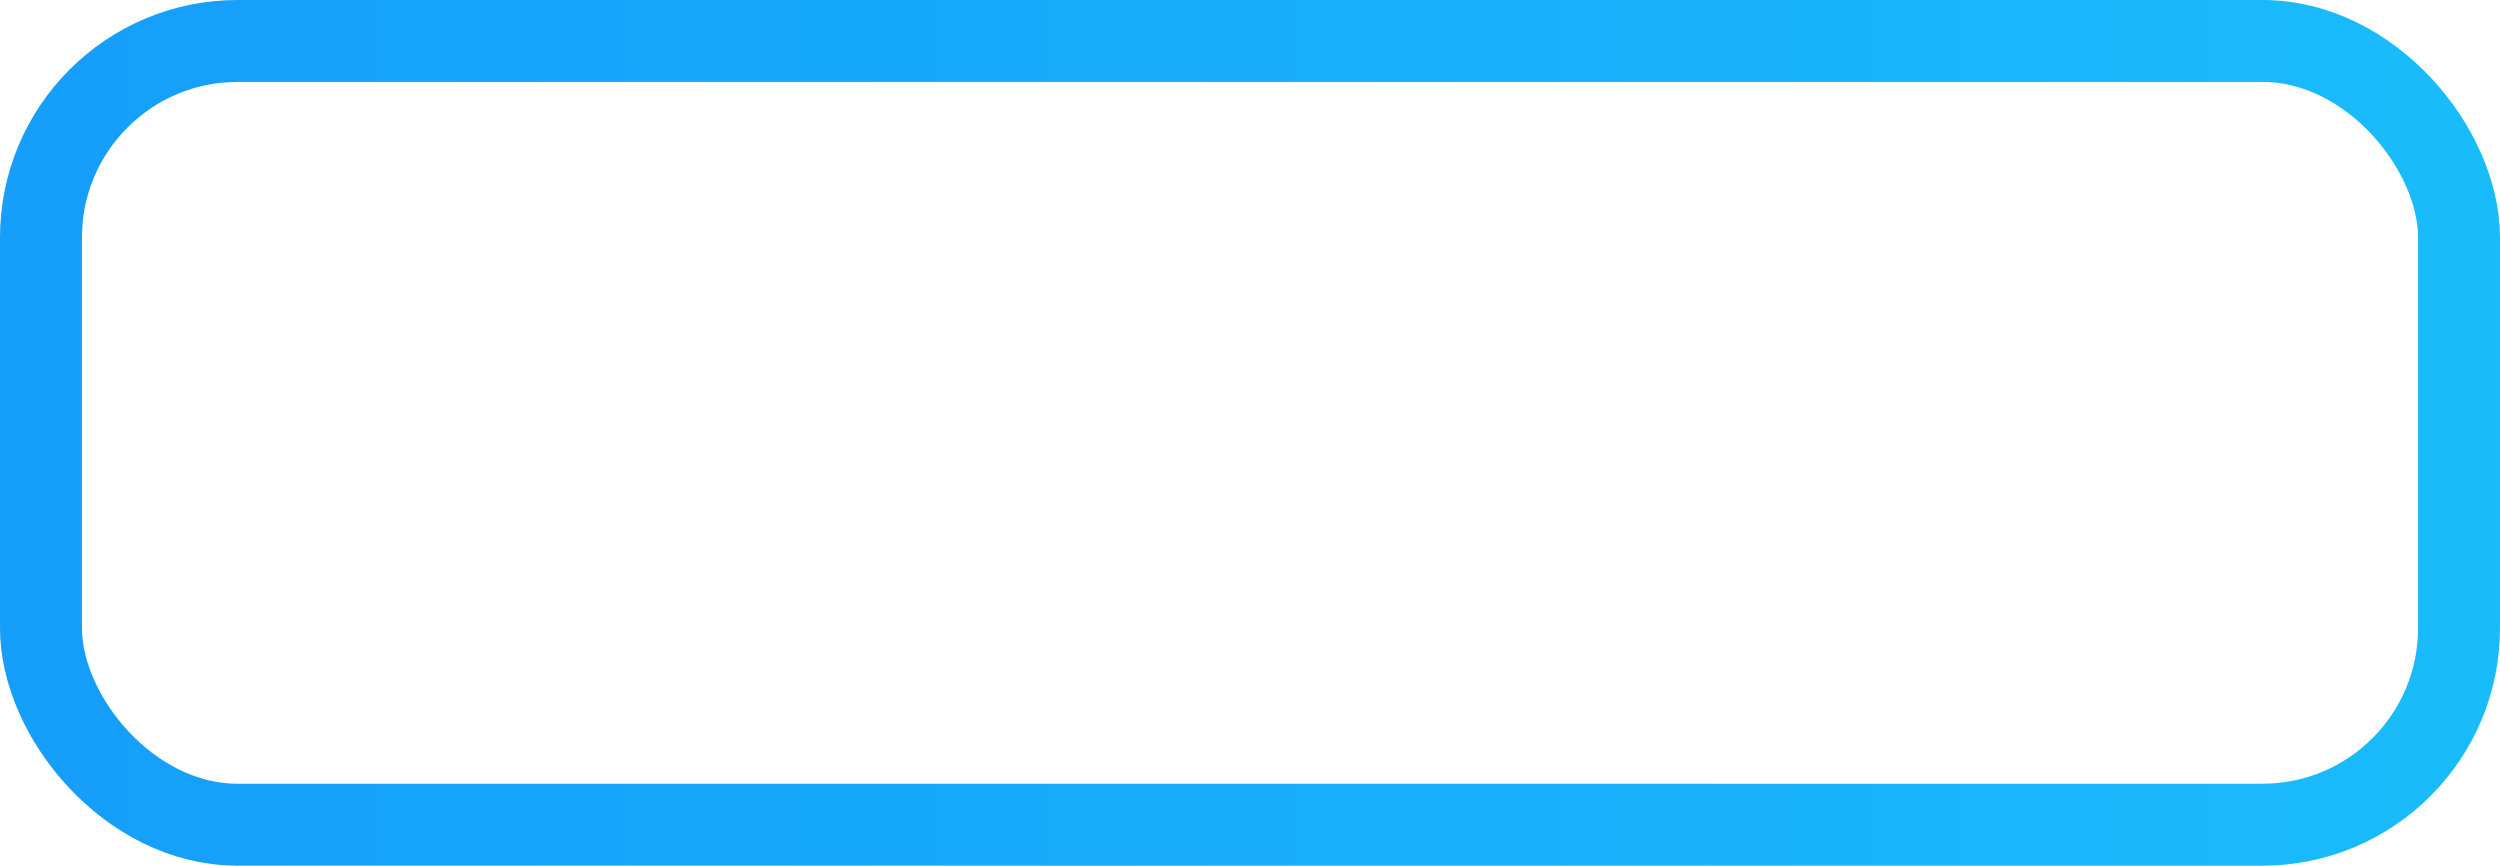 <svg width="335" height="116" viewBox="0 0 335 116" fill="none" xmlns="http://www.w3.org/2000/svg">
<rect x="5.49" y="5.49" width="324.02" height="105.02" rx="26.343" stroke="url(#paint0_linear_7385_174284)" stroke-width="10.98"/>
<defs>
<linearGradient id="paint0_linear_7385_174284" x1="-2.49594e-06" y1="58" x2="335" y2="58" gradientUnits="userSpaceOnUse">
<stop stop-color="#159EFA"/>
<stop offset="1" stop-color="#19BCFB"/>
</linearGradient>
</defs>
</svg>

